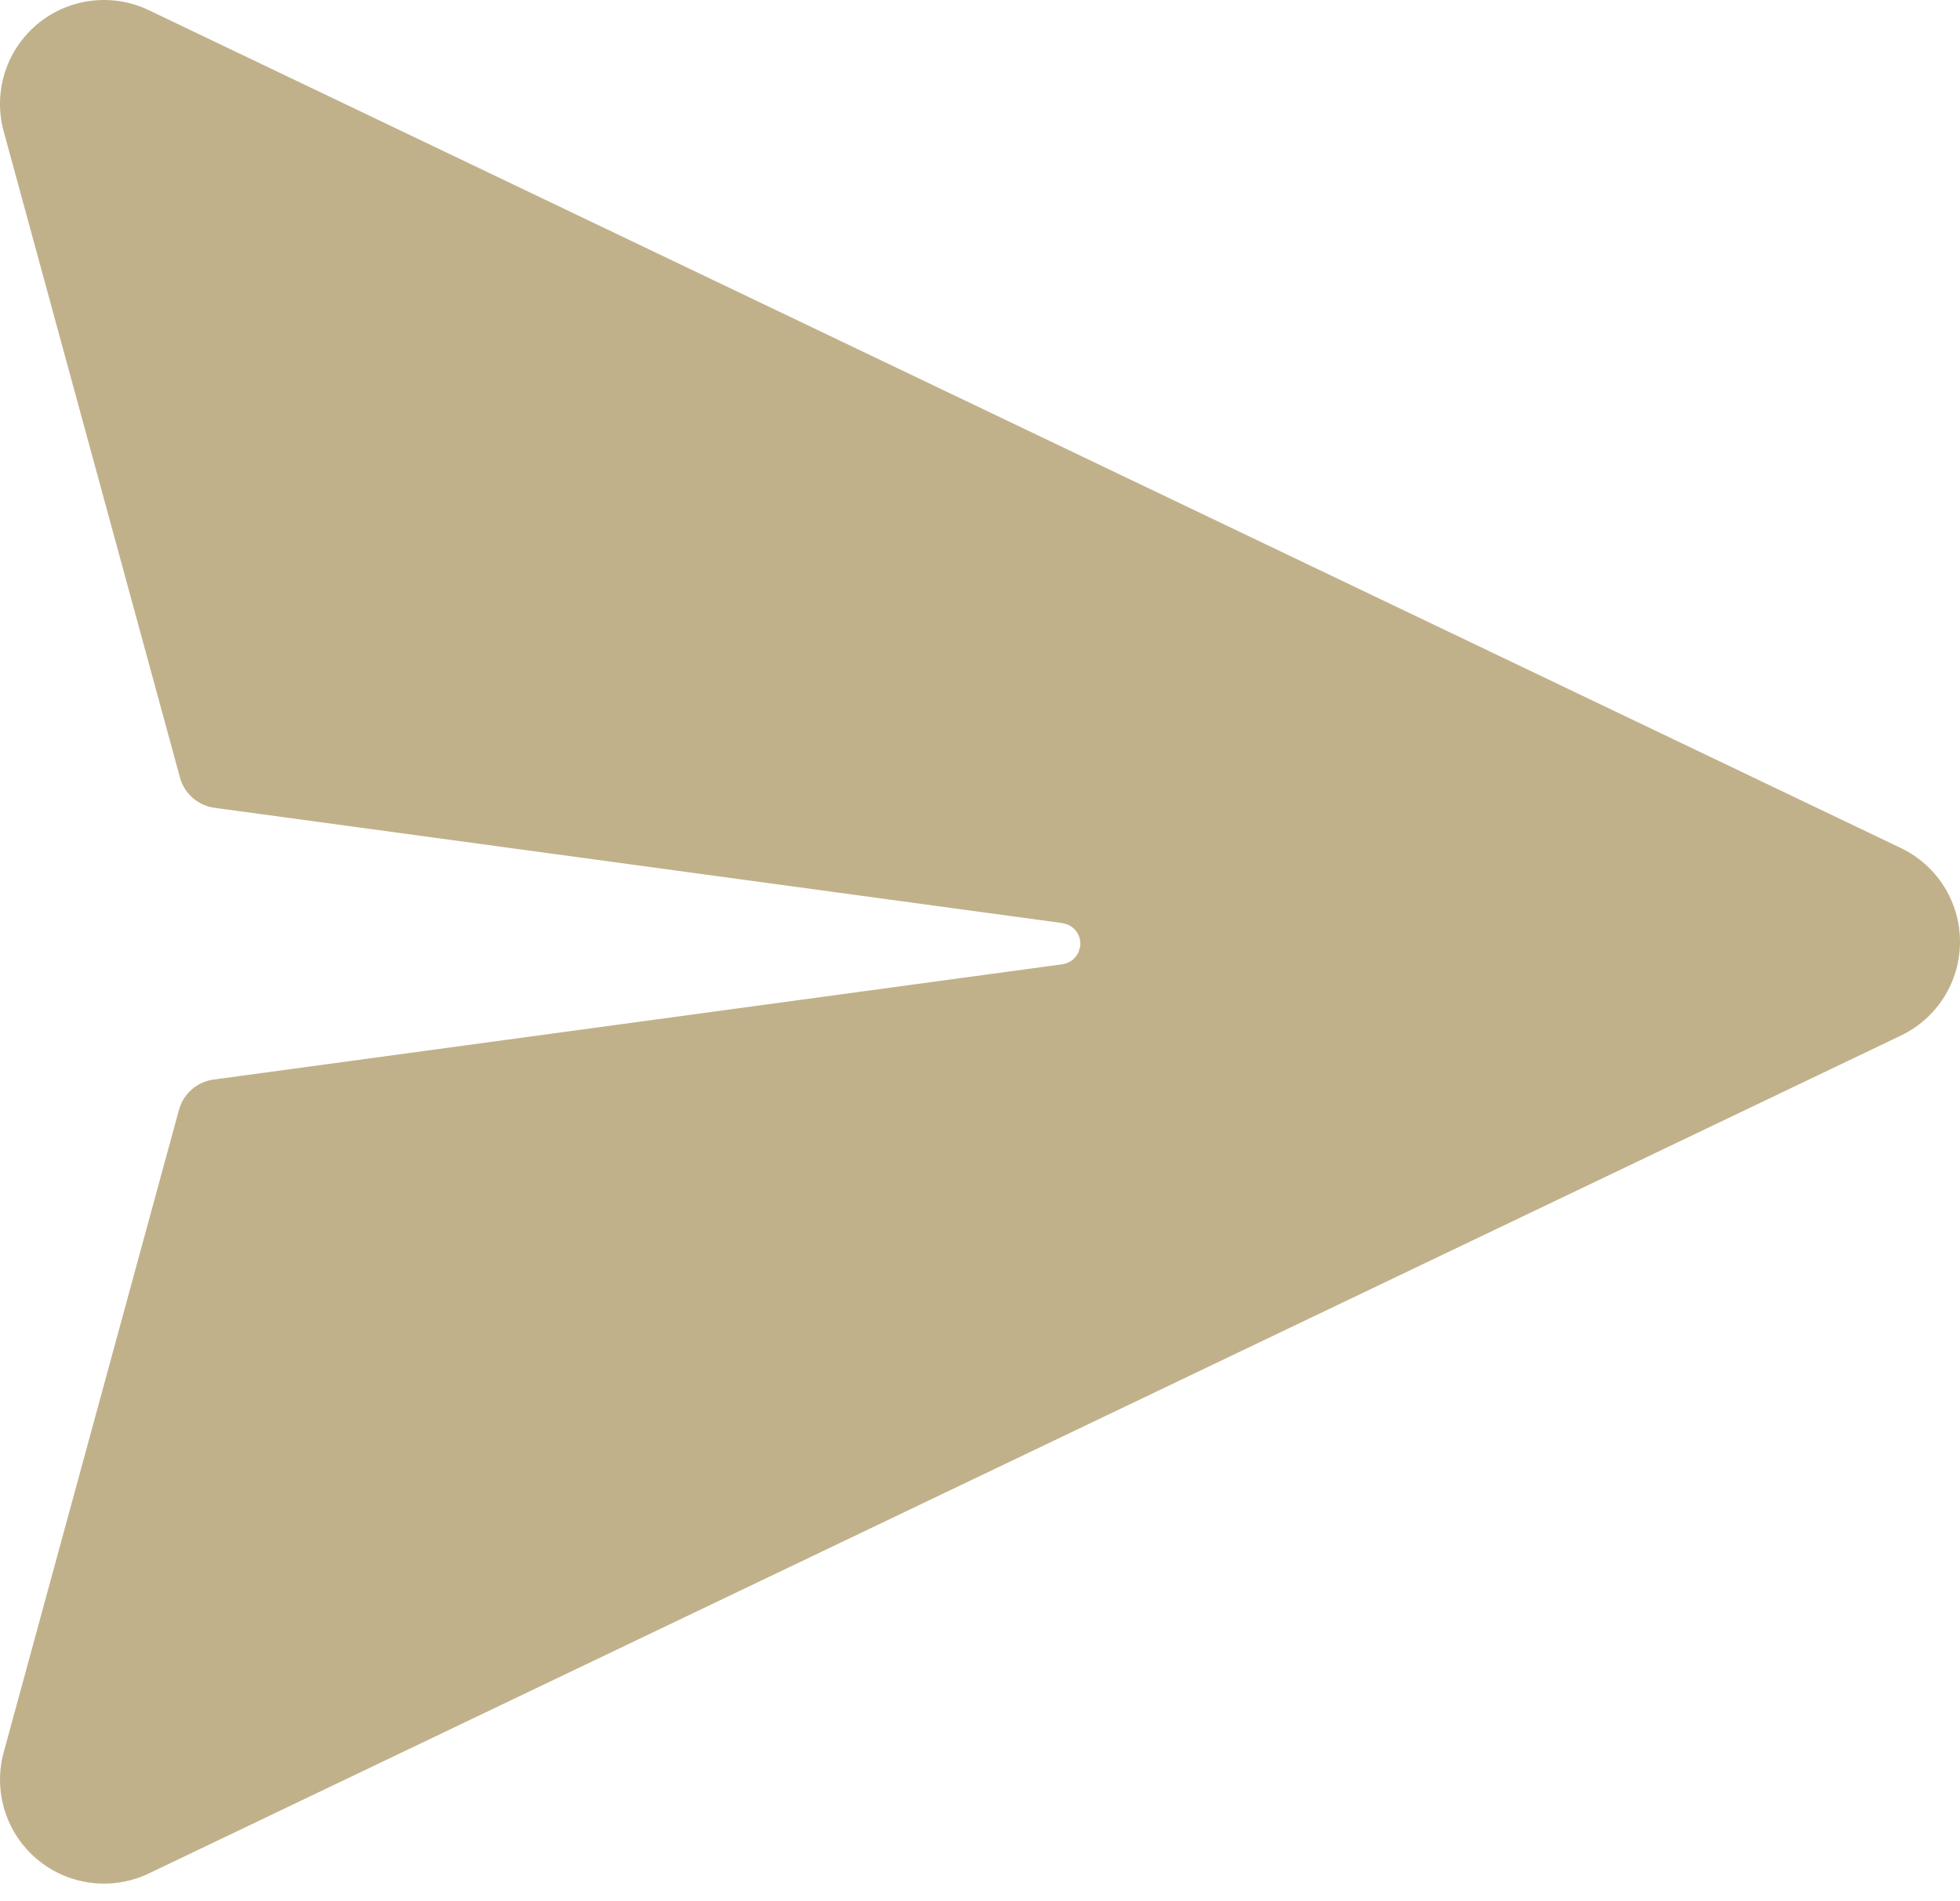 <svg width="100" height="97" viewBox="0 0 100 97" fill="none" xmlns="http://www.w3.org/2000/svg">
<path d="M7.595 0.521L96.982 43.271C97.886 43.703 98.648 44.381 99.183 45.228C99.717 46.075 100 47.056 100 48.057C100 49.058 99.717 50.039 99.183 50.886C98.648 51.733 97.886 52.411 96.982 52.842L7.595 95.593C6.679 96.032 5.656 96.198 4.647 96.072C3.639 95.946 2.688 95.534 1.908 94.883C1.128 94.232 0.551 93.371 0.246 92.402C-0.059 91.433 -0.079 90.396 0.188 89.416L9.131 56.631C9.24 56.229 9.466 55.868 9.779 55.594C10.092 55.319 10.479 55.143 10.891 55.087L54.206 49.202C54.387 49.176 54.559 49.104 54.703 48.993C54.848 48.881 54.962 48.734 55.033 48.566L55.11 48.303C55.143 48.066 55.096 47.825 54.975 47.618C54.854 47.412 54.667 47.253 54.444 47.166L54.21 47.102L10.938 41.218C10.526 41.161 10.14 40.984 9.828 40.71C9.516 40.435 9.291 40.075 9.182 39.674L0.188 6.702C-0.08 5.722 -0.061 4.685 0.243 3.715C0.548 2.745 1.125 1.883 1.905 1.231C2.686 0.58 3.637 0.167 4.646 0.041C5.655 -0.085 6.678 0.082 7.595 0.521V0.521Z" fill="#C1B18A"/>
</svg>
